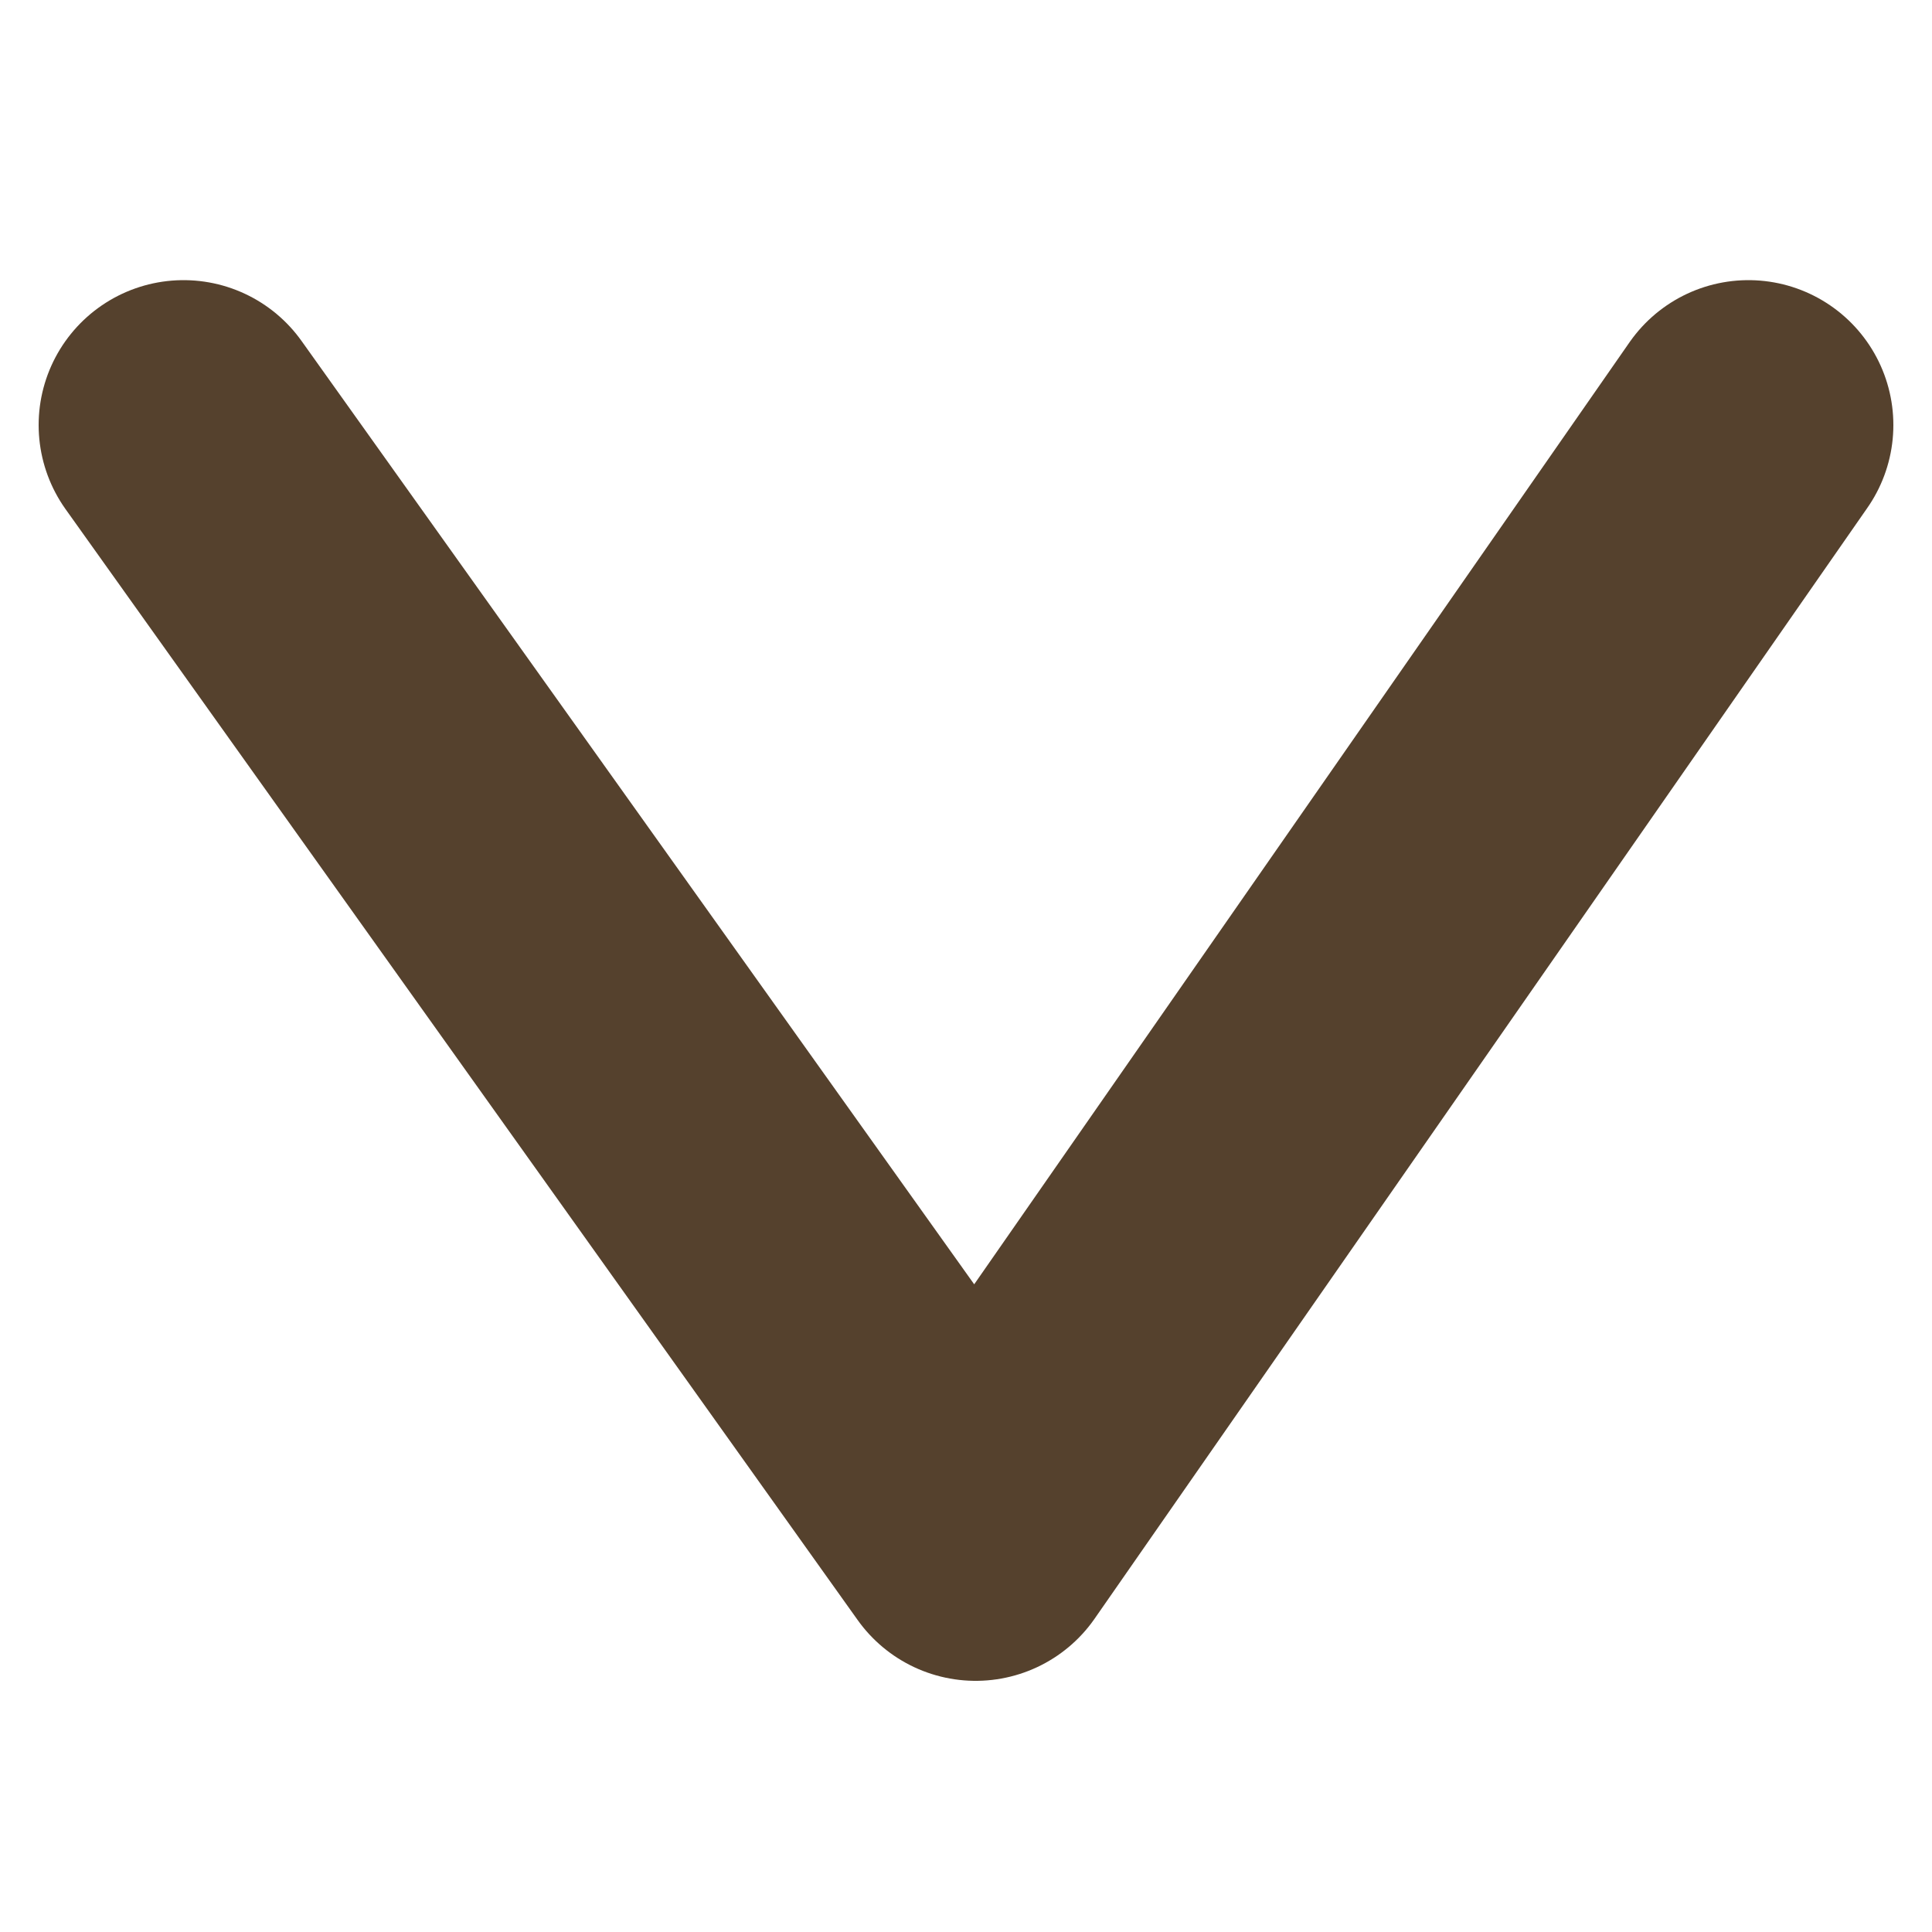 <?xml version="1.0" encoding="utf-8"?>
<!-- Generator: Adobe Illustrator 24.2.3, SVG Export Plug-In . SVG Version: 6.00 Build 0)  -->
<svg version="1.1" id="圖層_1" xmlns="http://www.w3.org/2000/svg" xmlns:xlink="http://www.w3.org/1999/xlink" x="0px" y="0px"
	 viewBox="0 0 20 20" style="enable-background:new 0 0 20 20;" xml:space="preserve">
<style type="text/css">
	.st0{fill:none;stroke:#55412D;stroke-width:3;stroke-linecap:round;stroke-linejoin:round;}
</style>
<g id="Objects">
	<polyline class="st0" points="1.9,4.4 10.1,15.9 18.1,4.4 	"/>
</g>
</svg>
